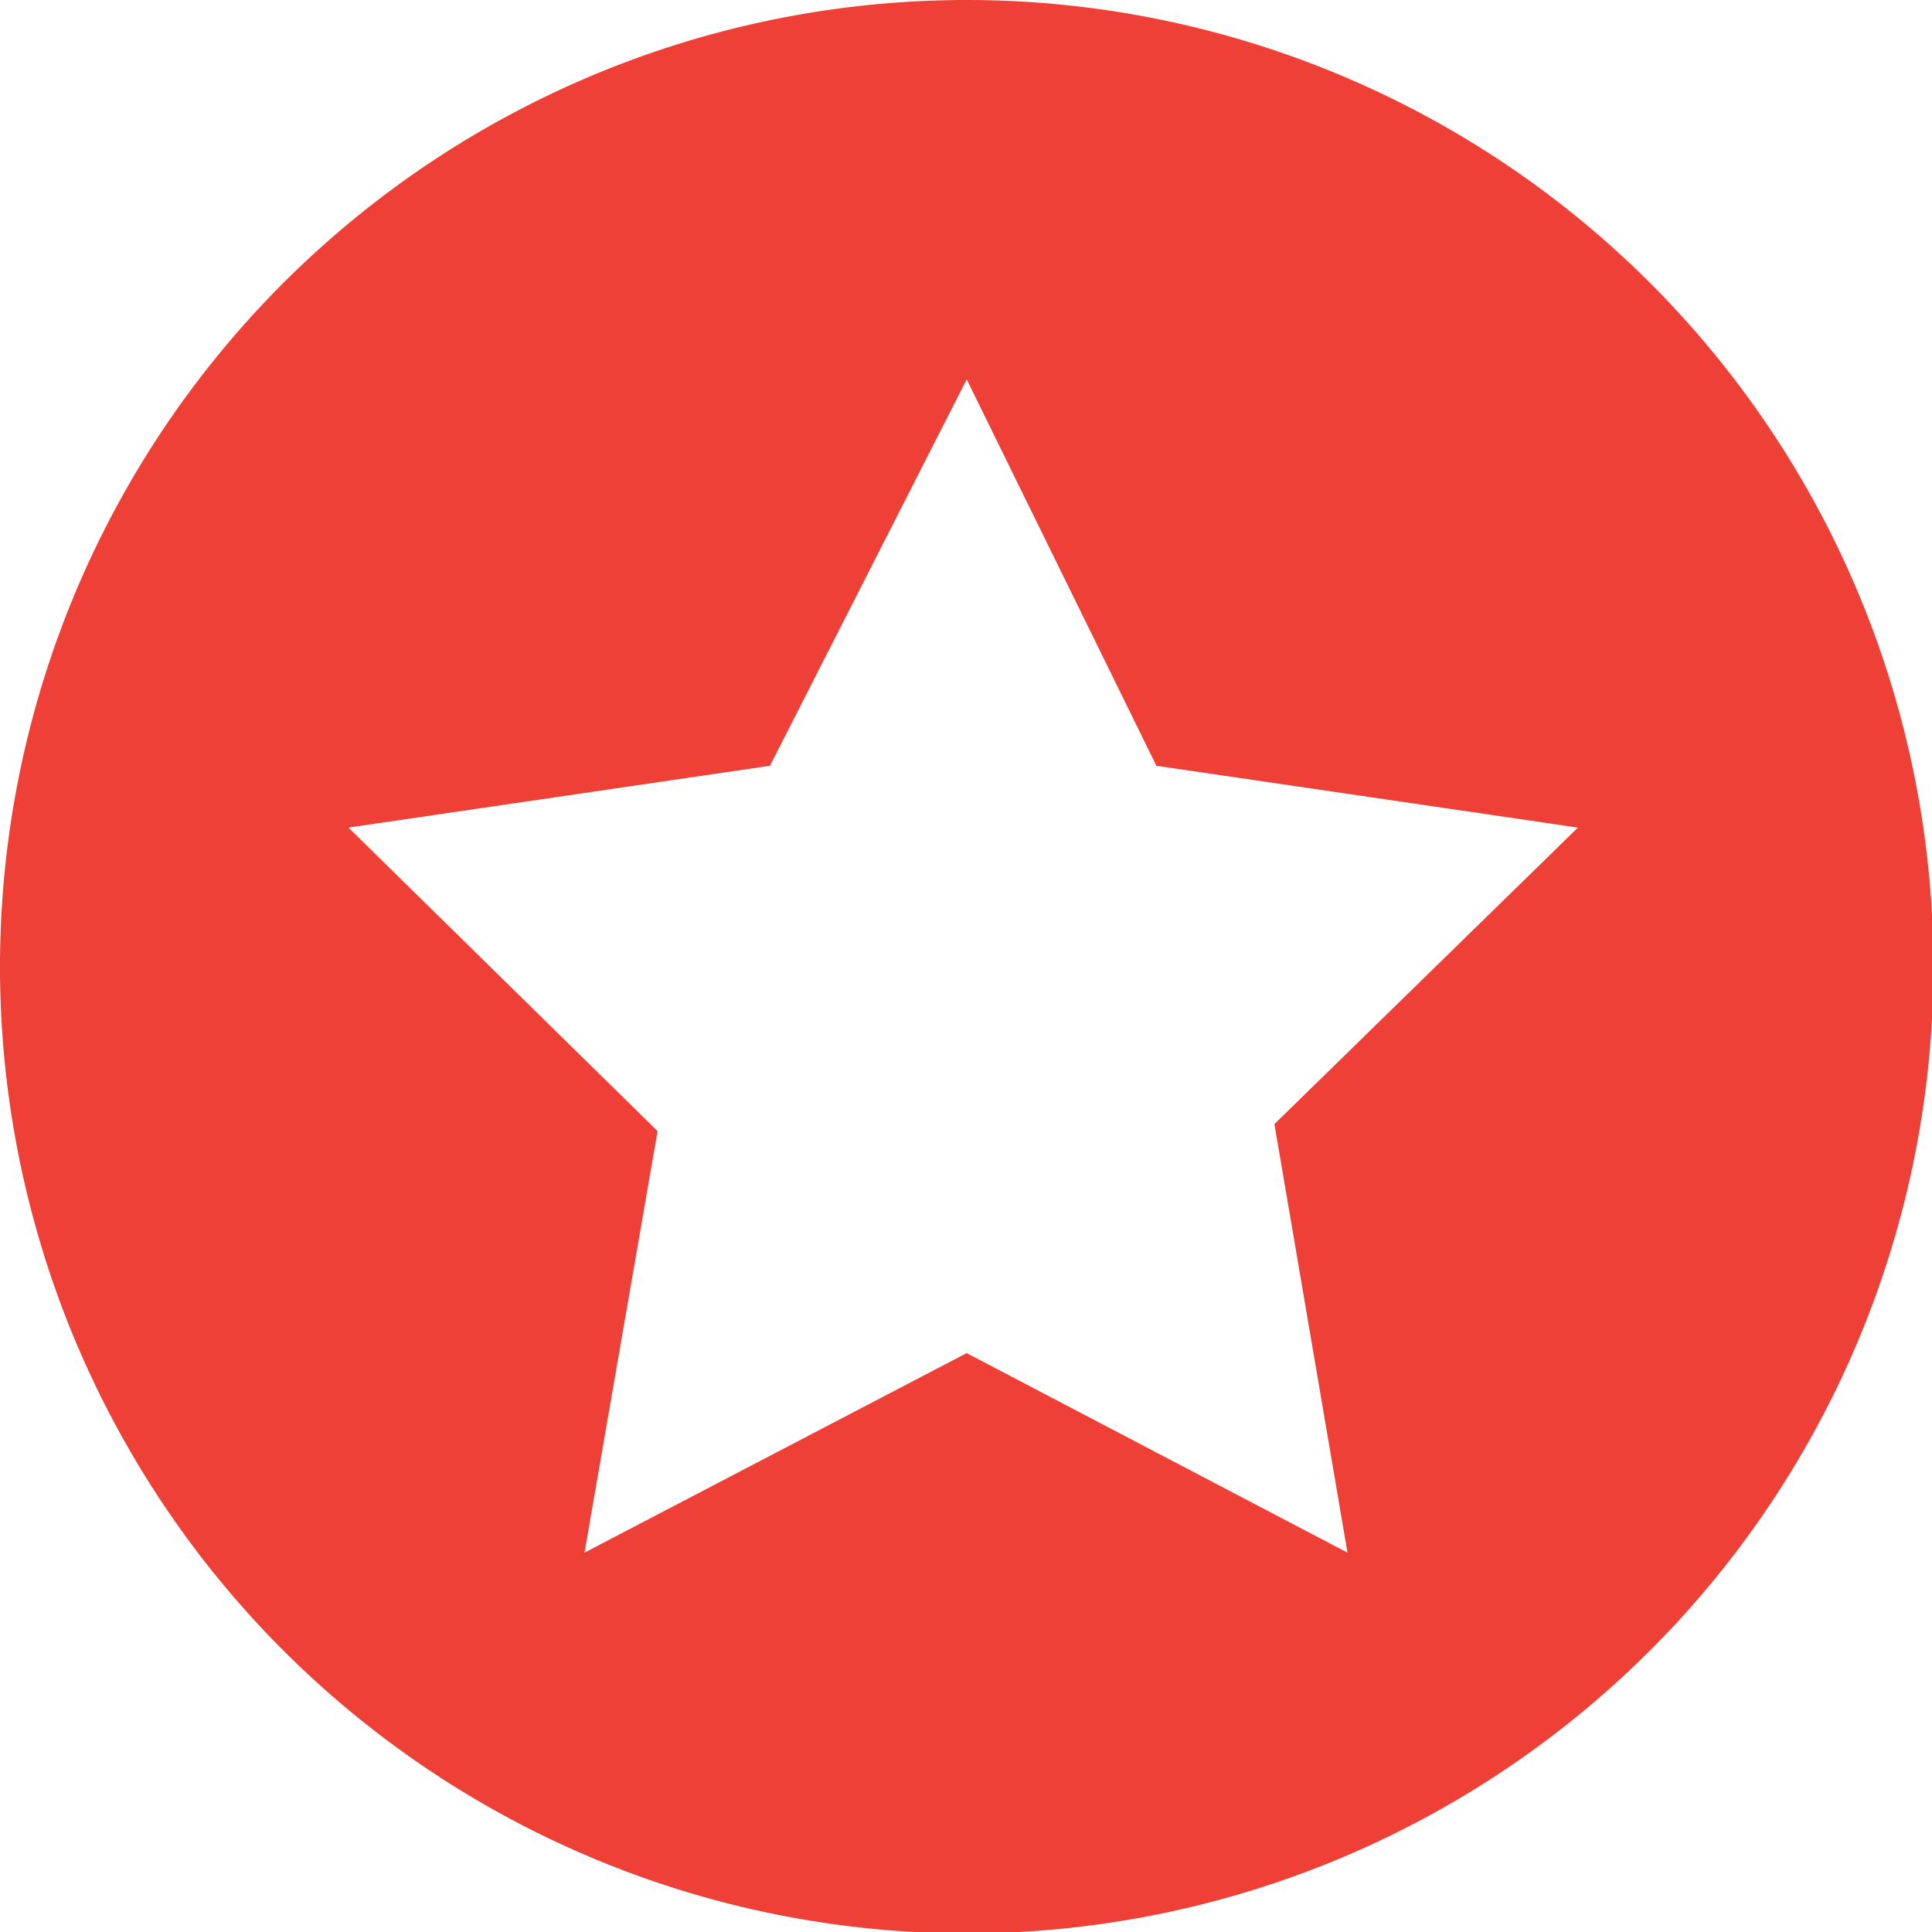 <svg xmlns="http://www.w3.org/2000/svg" viewBox="0 0 13.75 13.75"><defs><style>.cls-1{fill:#ee4036;}</style></defs><title>sao</title><g id="Layer_2" data-name="Layer 2"><g id="Layer_1-2" data-name="Layer 1"><path class="cls-1" d="M6.88,0a6.88,6.88,0,1,0,6.88,6.88A6.88,6.88,0,0,0,6.88,0ZM9.59,11.05,6.88,9.63,4.16,11.05l.52-3L2.48,5.89l3-.44L6.88,2.7,8.23,5.45l3,.44L9.07,8Z"/></g></g></svg>